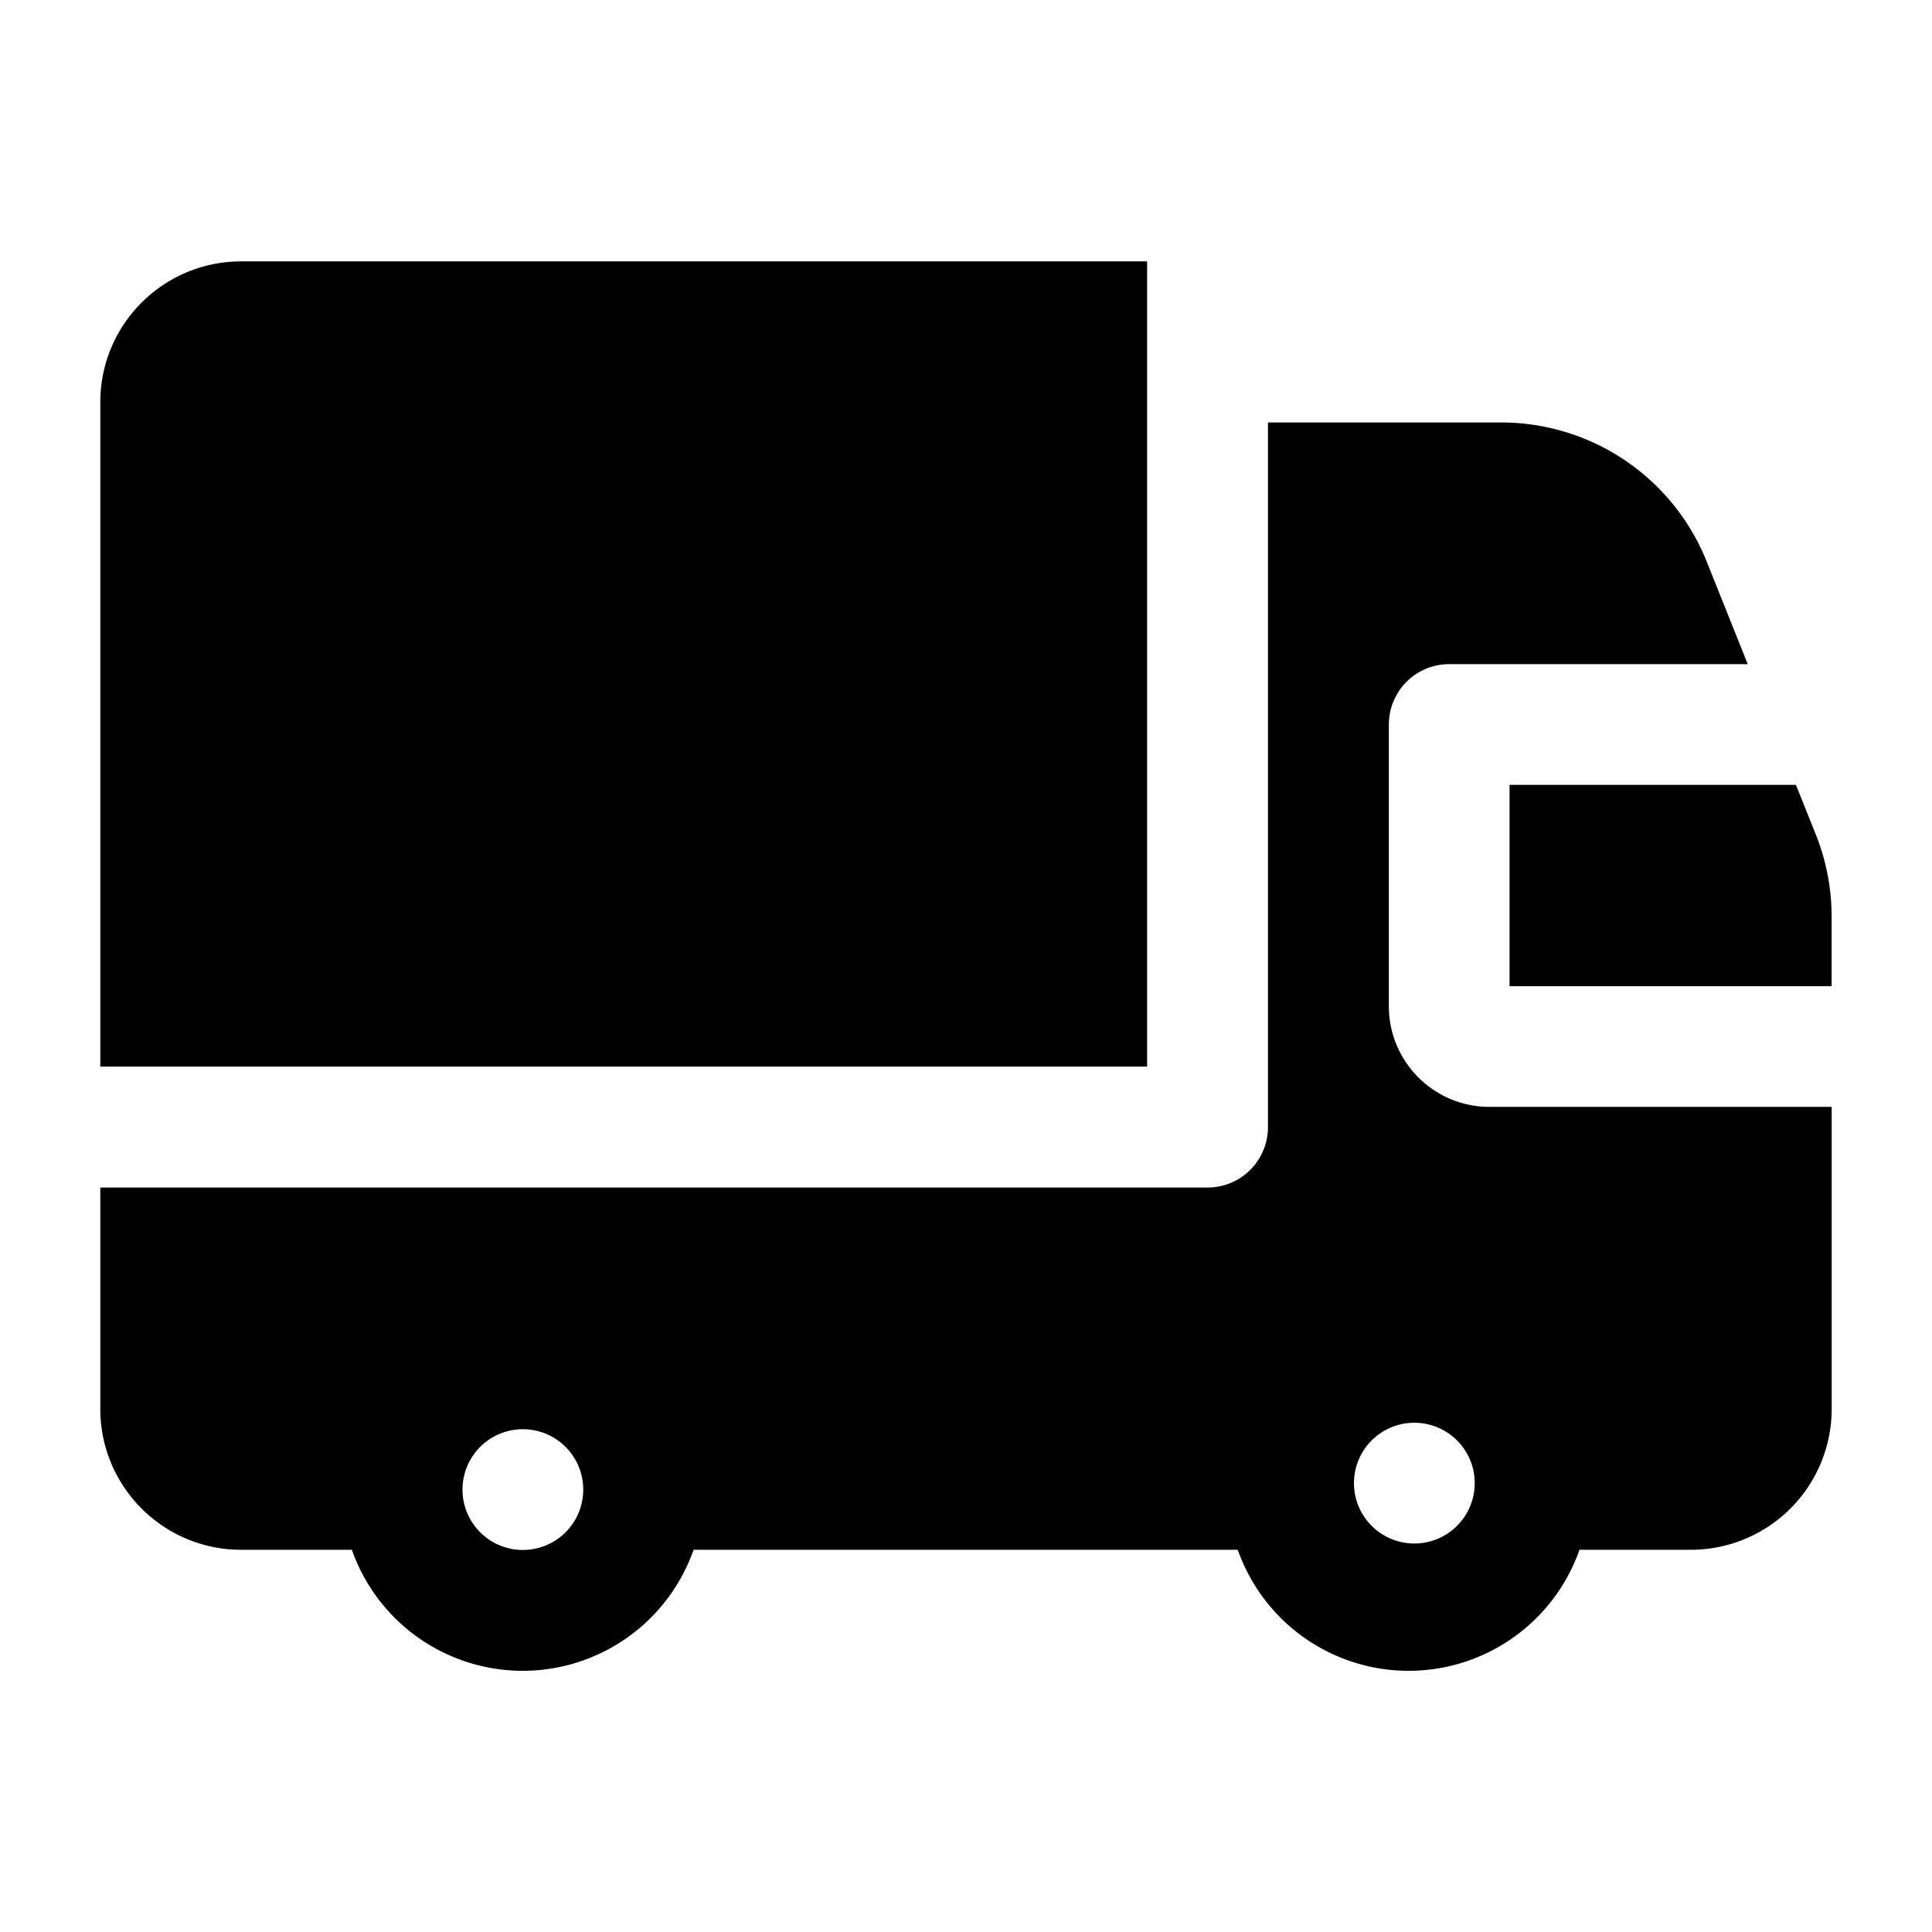 <svg xmlns="http://www.w3.org/2000/svg" width="24" height="24" fill="none" viewBox="0 0 24 24"><path fill="currentColor" fill-rule="evenodd" d="m5.967 17.972-.004.004a.75.75 0 1 0 .004-.004Zm2.114-1.06a2.25 2.25 0 0 0-3.178.003l-.006.005a2.25 2.25 0 1 0 3.188-.005l-.004-.003Zm8.89 1.06-.003.004a.75.75 0 1 0 .003-.004Zm2.115-1.06a2.25 2.25 0 0 0-3.179.003l-.005.005a2.25 2.25 0 1 0 3.188-.005l-.004-.003Z" clip-rule="evenodd"/><path fill="currentColor" fill-rule="evenodd" d="M1.246 14.75v2.752c0 .967.784 1.75 1.75 1.75h2.001v-1.75H8v1.75h8.002v-1.75h2.997v1.75h2.005a1.75 1.75 0 0 0 1.75-1.75V13.75h-4.251c-.69 0-1.25-.56-1.25-1.25V9a.75.75 0 0 1 .75-.75h3.708l-.509-1.272a2.75 2.75 0 0 0-2.554-1.73h-2.897v8.754a.75.75 0 0 1-.75.75H1.246ZM14.25 3.248V13.25H1.246V4.997c0-.967.784-1.75 1.75-1.75h11.255Zm8.06 6.502h-3.558v2.501h4.001v-.865c0-.35-.067-.696-.197-1.021l-.246-.615Z" clip-rule="evenodd"/></svg>